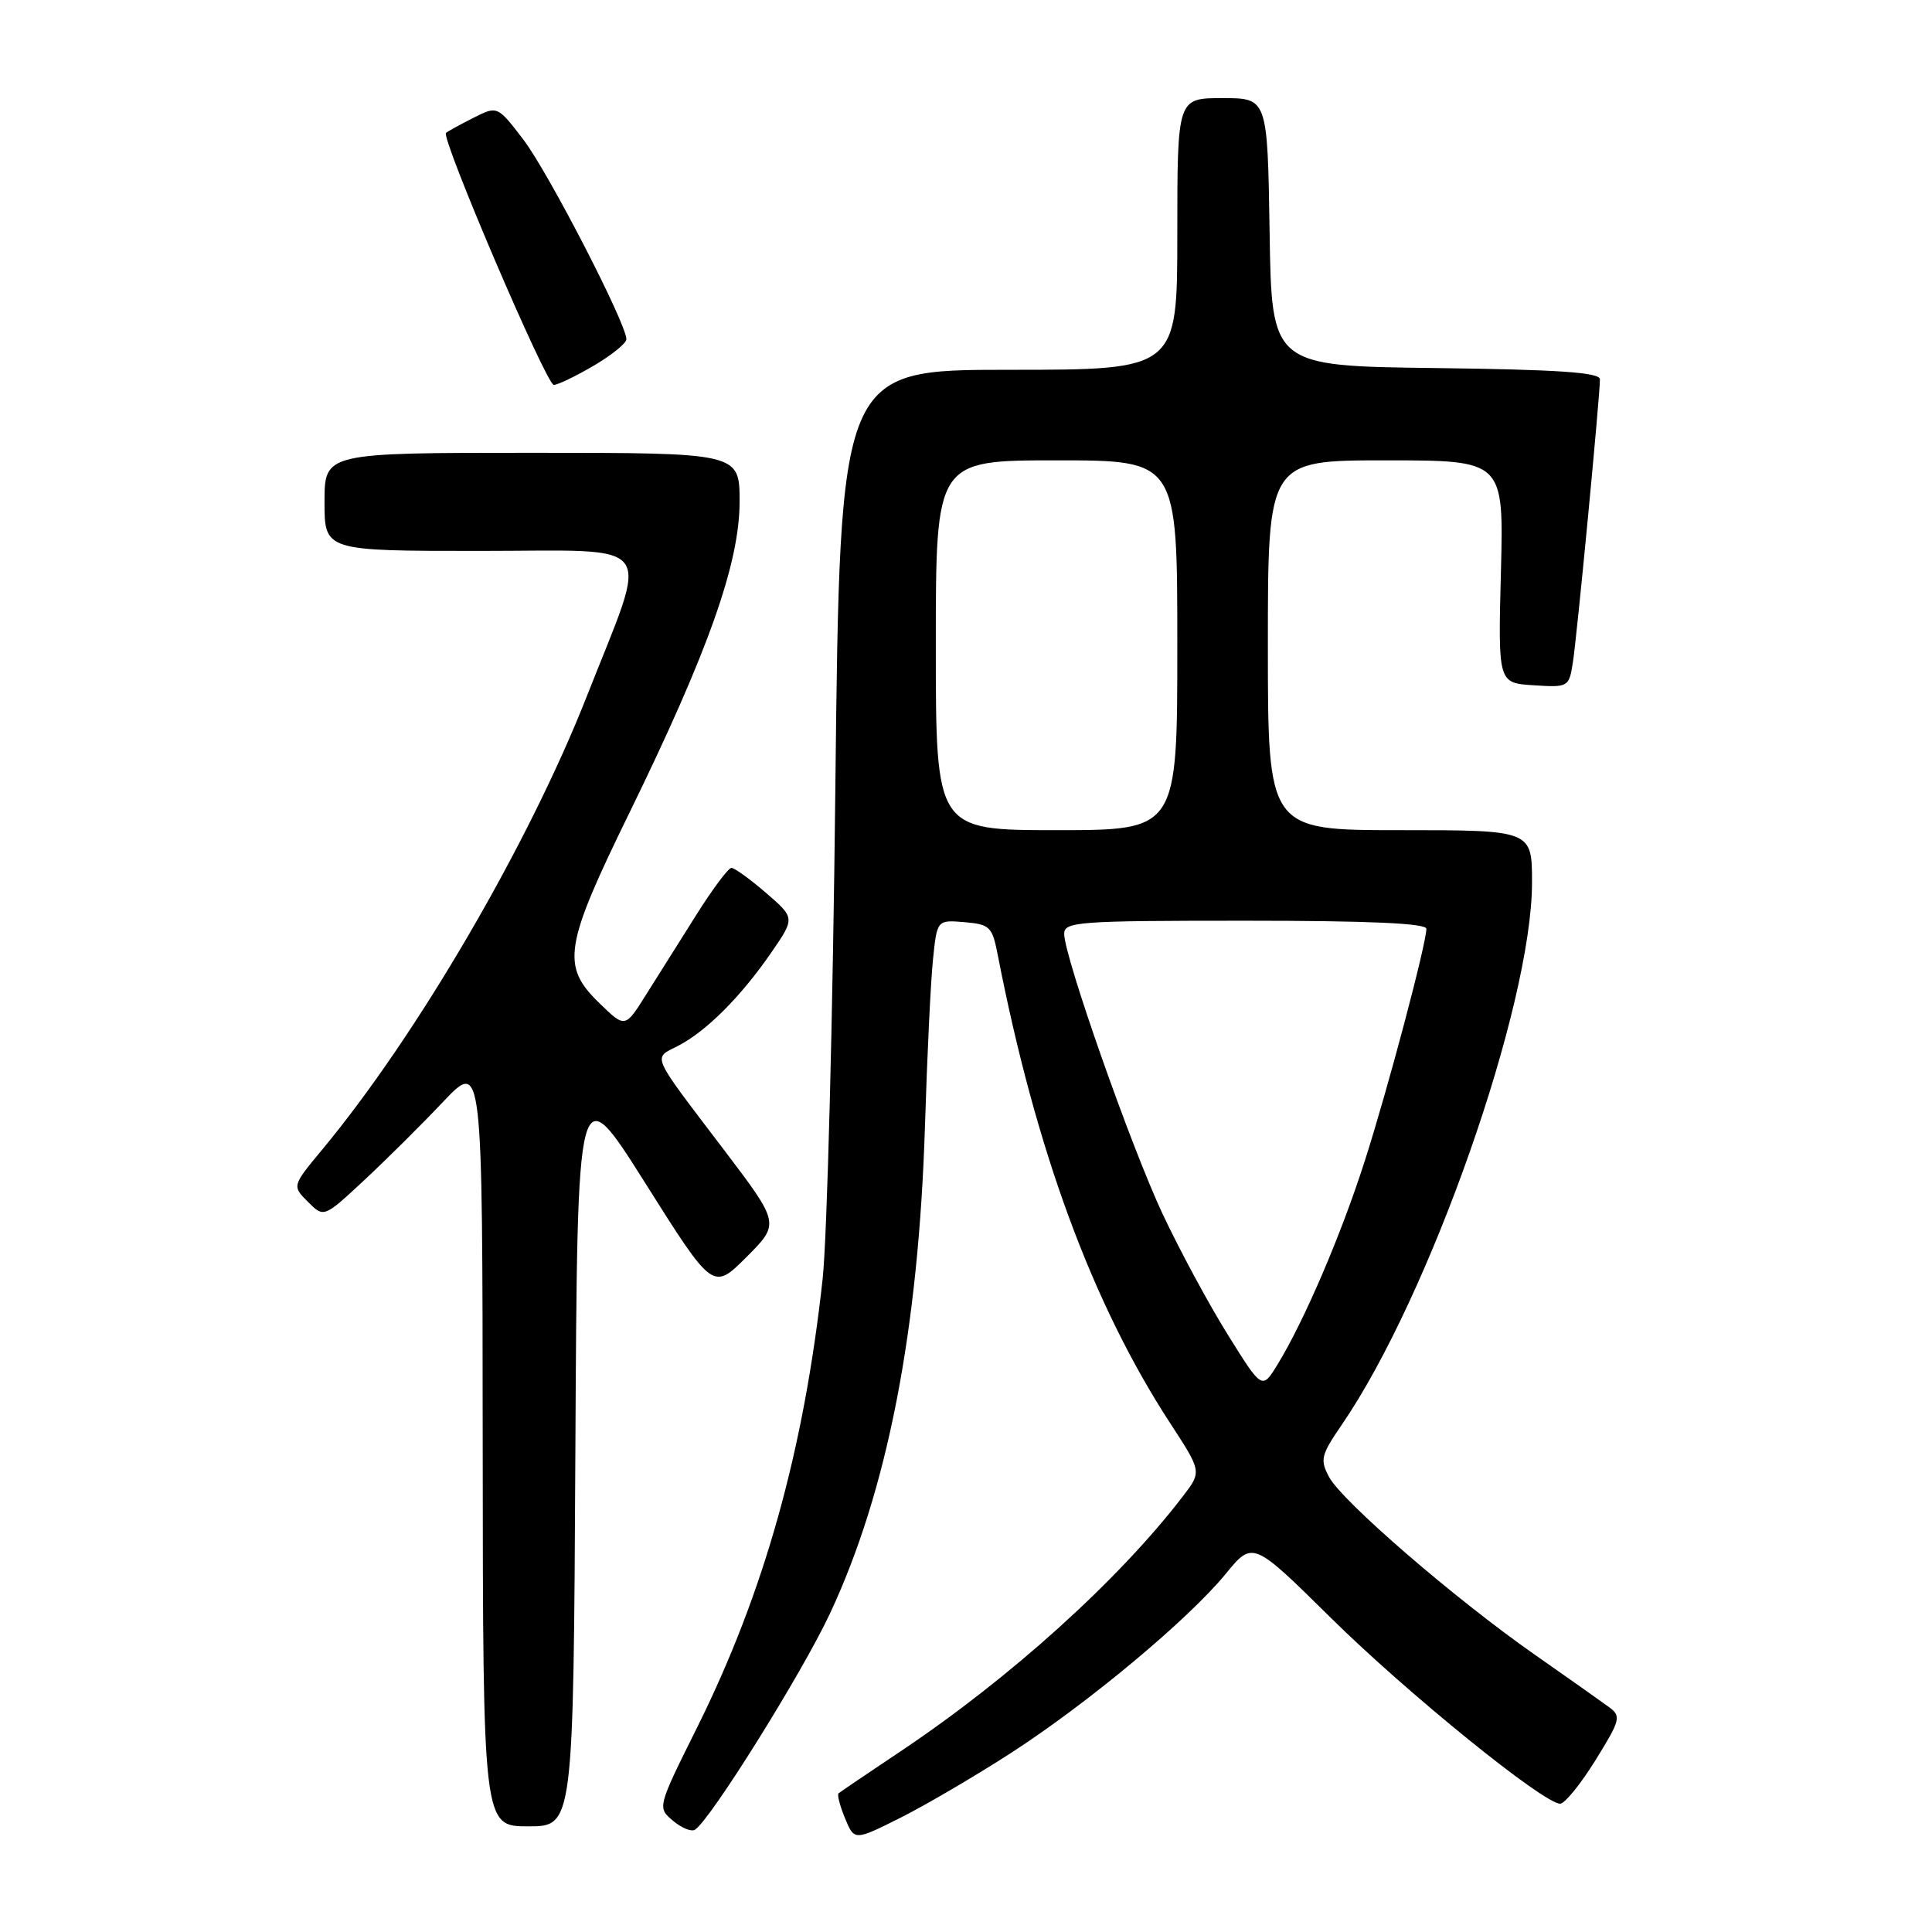 <?xml version="1.0" encoding="UTF-8" standalone="no"?>
<!DOCTYPE svg PUBLIC "-//W3C//DTD SVG 1.1//EN" "http://www.w3.org/Graphics/SVG/1.1/DTD/svg11.dtd" >
<svg xmlns="http://www.w3.org/2000/svg" xmlns:xlink="http://www.w3.org/1999/xlink" version="1.1" viewBox="0 0 256 256">
 <g >
 <path fill="currentColor"
d=" M 134.00 232.25 C 144.22 225.64 157.44 214.60 162.40 208.56 C 166.00 204.16 166.00 204.16 176.35 214.38 C 186.47 224.37 204.53 239.00 206.73 239.00 C 207.34 239.00 209.44 236.41 211.40 233.25 C 214.71 227.92 214.84 227.41 213.23 226.22 C 212.28 225.52 207.81 222.36 203.29 219.20 C 192.73 211.81 177.85 198.95 176.11 195.71 C 174.89 193.43 175.04 192.80 177.75 188.85 C 189.45 171.81 203.00 133.21 203.00 116.93 C 203.00 110.00 203.00 110.00 185.50 110.00 C 168.00 110.00 168.00 110.00 168.00 85.50 C 168.00 61.00 168.00 61.00 183.63 61.00 C 199.26 61.00 199.26 61.00 198.88 75.75 C 198.50 90.50 198.50 90.50 203.19 90.80 C 207.81 91.10 207.90 91.05 208.41 87.80 C 208.95 84.45 212.00 52.49 212.00 50.26 C 212.00 49.35 206.51 48.97 190.25 48.77 C 168.50 48.50 168.50 48.50 168.23 30.75 C 167.95 13.00 167.95 13.00 161.98 13.00 C 156.00 13.00 156.00 13.00 156.00 31.00 C 156.00 49.00 156.00 49.00 133.65 49.00 C 111.30 49.00 111.30 49.00 110.69 104.25 C 110.36 134.64 109.60 164.00 109.00 169.50 C 106.51 192.25 101.27 210.98 92.39 228.86 C 87.11 239.48 87.10 239.50 89.15 241.24 C 90.28 242.20 91.60 242.75 92.08 242.45 C 94.09 241.21 106.26 221.73 109.97 213.81 C 117.59 197.54 121.73 176.27 122.57 149.00 C 122.85 139.93 123.32 130.11 123.62 127.19 C 124.16 121.89 124.16 121.89 127.79 122.19 C 131.16 122.48 131.48 122.79 132.20 126.50 C 137.25 152.43 144.73 172.74 155.08 188.62 C 159.24 195.00 159.24 195.00 156.75 198.25 C 148.30 209.30 133.83 222.38 119.24 232.12 C 114.98 234.97 111.33 237.44 111.12 237.62 C 110.90 237.79 111.29 239.28 111.97 240.93 C 113.21 243.92 113.21 243.92 119.36 240.84 C 122.73 239.14 129.32 235.28 134.00 232.25 Z  M 76.24 192.25 C 76.50 142.50 76.50 142.50 85.49 156.75 C 94.47 171.00 94.47 171.00 98.91 166.57 C 103.34 162.13 103.34 162.13 95.92 152.35 C 86.05 139.35 86.48 140.32 89.87 138.57 C 93.60 136.64 98.18 132.05 102.19 126.23 C 105.35 121.64 105.35 121.64 101.51 118.32 C 99.39 116.49 97.33 115.00 96.92 115.00 C 96.51 115.00 94.41 117.81 92.25 121.25 C 90.08 124.69 87.08 129.46 85.57 131.86 C 82.83 136.23 82.83 136.23 79.42 132.92 C 74.33 127.99 74.74 125.40 83.42 107.66 C 93.85 86.32 98.00 74.61 98.00 66.48 C 98.00 60.00 98.00 60.00 70.50 60.00 C 43.00 60.00 43.00 60.00 43.00 66.50 C 43.00 73.00 43.00 73.00 63.58 73.00 C 87.55 73.00 86.10 71.04 77.76 92.25 C 70.06 111.83 55.24 137.23 42.70 152.32 C 38.70 157.14 38.70 157.14 40.80 159.25 C 42.91 161.36 42.91 161.36 48.21 156.43 C 51.12 153.72 55.85 149.03 58.71 146.00 C 63.93 140.50 63.93 140.50 63.96 191.25 C 64.00 242.00 64.00 242.00 69.99 242.00 C 75.98 242.00 75.98 242.00 76.24 192.25 Z  M 78.66 48.46 C 81.05 47.06 83.00 45.48 83.00 44.95 C 83.00 42.88 72.66 22.85 69.38 18.54 C 65.91 14.00 65.91 14.00 62.70 15.63 C 60.94 16.52 59.32 17.41 59.10 17.61 C 58.39 18.24 72.40 51.00 73.38 51.00 C 73.90 51.00 76.28 49.86 78.66 48.46 Z  M 162.67 176.82 C 160.16 172.80 156.28 165.60 154.04 160.83 C 149.83 151.84 141.04 126.81 141.01 123.75 C 141.00 122.13 142.80 122.00 165.00 122.00 C 181.36 122.00 189.00 122.34 189.00 123.07 C 189.00 125.05 183.89 144.33 180.83 153.86 C 177.69 163.67 172.80 175.06 169.27 180.82 C 167.23 184.15 167.23 184.15 162.67 176.82 Z  M 124.00 85.50 C 124.00 61.00 124.00 61.00 140.00 61.00 C 156.00 61.00 156.00 61.00 156.00 85.50 C 156.00 110.00 156.00 110.00 140.00 110.00 C 124.00 110.00 124.00 110.00 124.00 85.50 Z "/>
</g>
</svg>